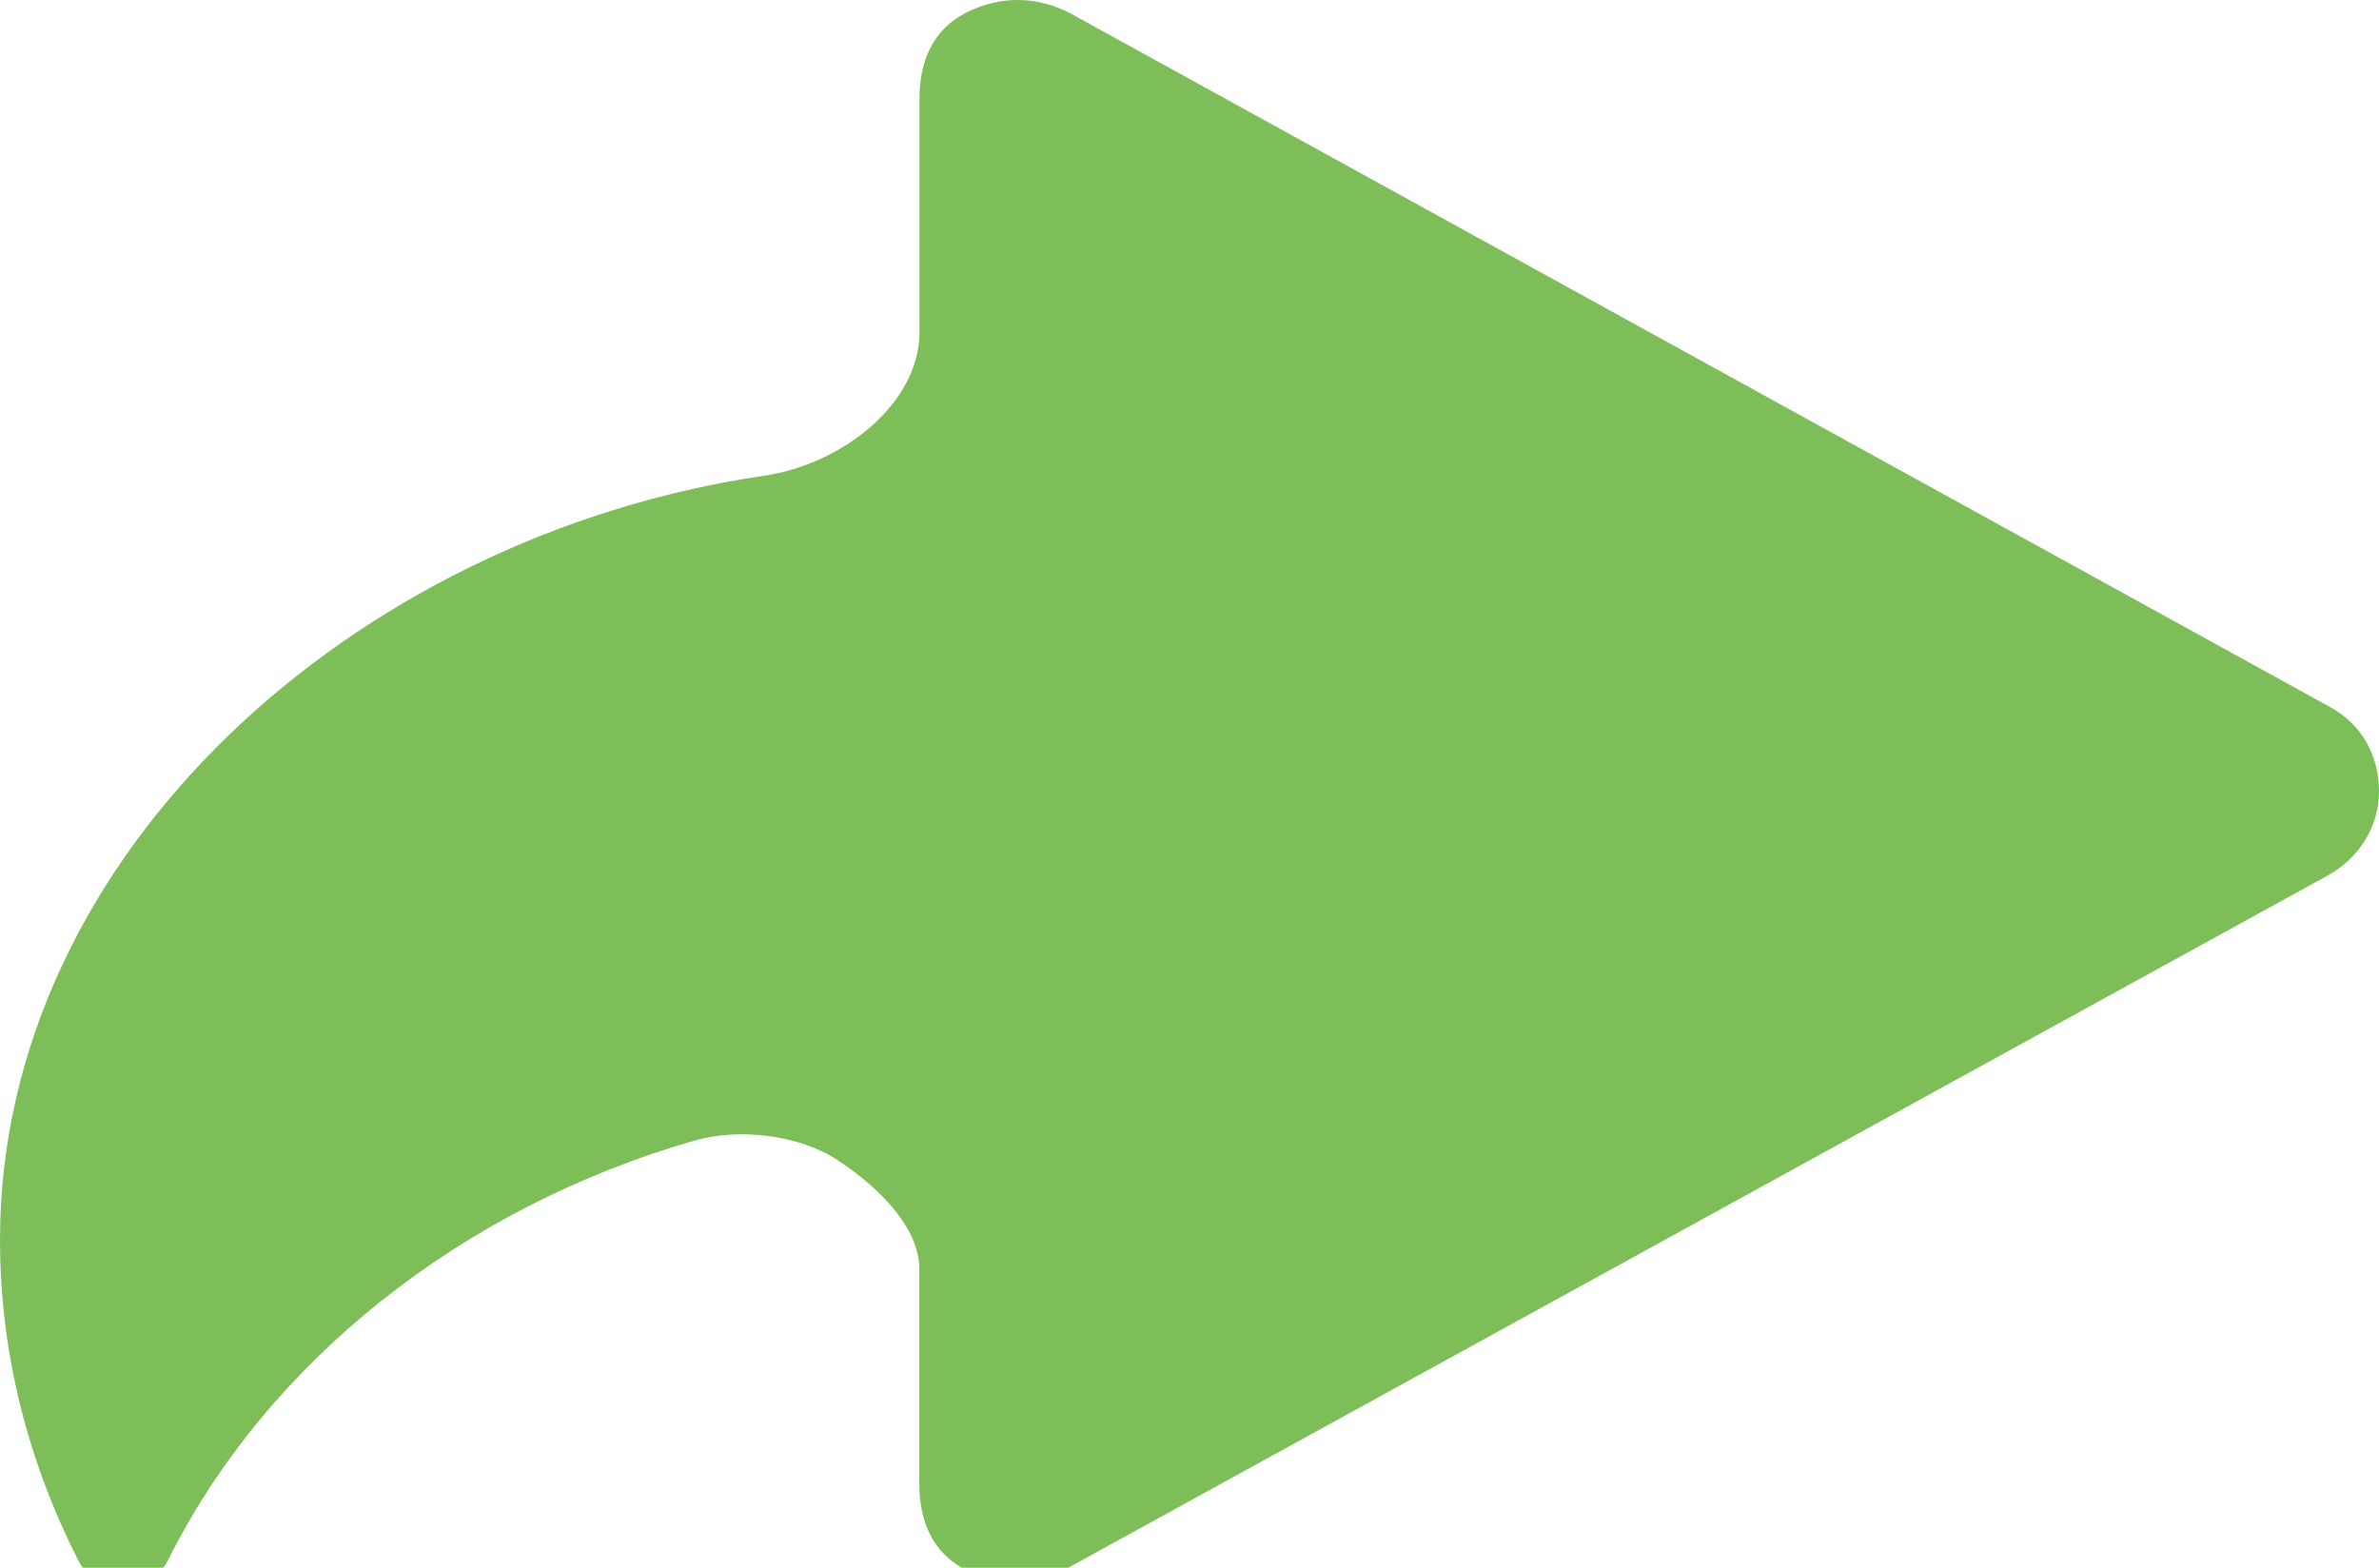 <?xml version="1.0" encoding="UTF-8" standalone="no"?>
<svg width="44px" height="29px" viewBox="0 0 44 29" version="1.1" xmlns="http://www.w3.org/2000/svg" xmlns:xlink="http://www.w3.org/1999/xlink">
    <!-- Generator: Sketch 3.7.2 (28276) - http://www.bohemiancoding.com/sketch -->
    <title>icons/share-active</title>
    <desc>Created with Sketch.</desc>
    <defs></defs>
    <g id="Icons" stroke="none" stroke-width="1" fill="none" fill-rule="evenodd">
        <g id="icons/share-active" fill="#7EBE59">
            <path d="M43.096,13.079 L19.828,0.264 C19.203,-0.076 18.508,-0.089 17.871,0.233 C17.234,0.555 17.006,1.164 17.006,1.824 L17.006,6.143 C17.006,7.465 15.578,8.589 14.131,8.8 C6.521,9.919 0,15.818 0,22.932 C0,25.056 0.532,27.066 1.454,28.877 C1.595,29.156 1.928,29.336 2.269,29.333 C2.608,29.333 2.964,29.151 3.101,28.872 C4.936,25.192 8.535,22.339 12.841,21.099 C13.682,20.859 14.786,20.994 15.496,21.463 C16.209,21.932 17.003,22.681 17.003,23.476 L17.003,27.452 C17.003,28.111 17.232,28.721 17.866,29.043 C18.502,29.367 19.115,29.355 19.738,29.011 L43.045,16.199 C43.647,15.867 44,15.275 44,14.64 C44,14.004 43.704,13.412 43.096,13.079 L43.096,13.079 L43.096,13.079 Z" id="Shape"></path>
        </g>
    </g>
</svg>